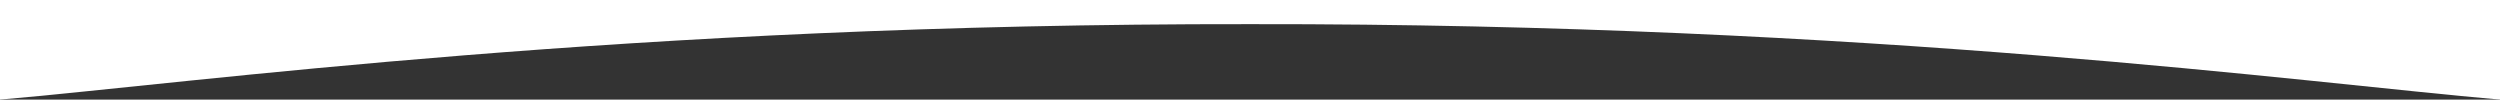 <?xml version="1.0" encoding="UTF-8"?><svg id="a" xmlns="http://www.w3.org/2000/svg" width="502" height="20" viewBox="0 0 502 20"><rect x="0" y="0" width="502" height="20" fill="#333333" stroke="none"/><path id="b" d="M0,0v20h0c39.03-3.35,125.89-15.31,251-15.15,125.11-.17,211.97,11.79,251,15.15h0V0S0,0,0,0Z" fill="#fff" stroke-width="0"/></svg>